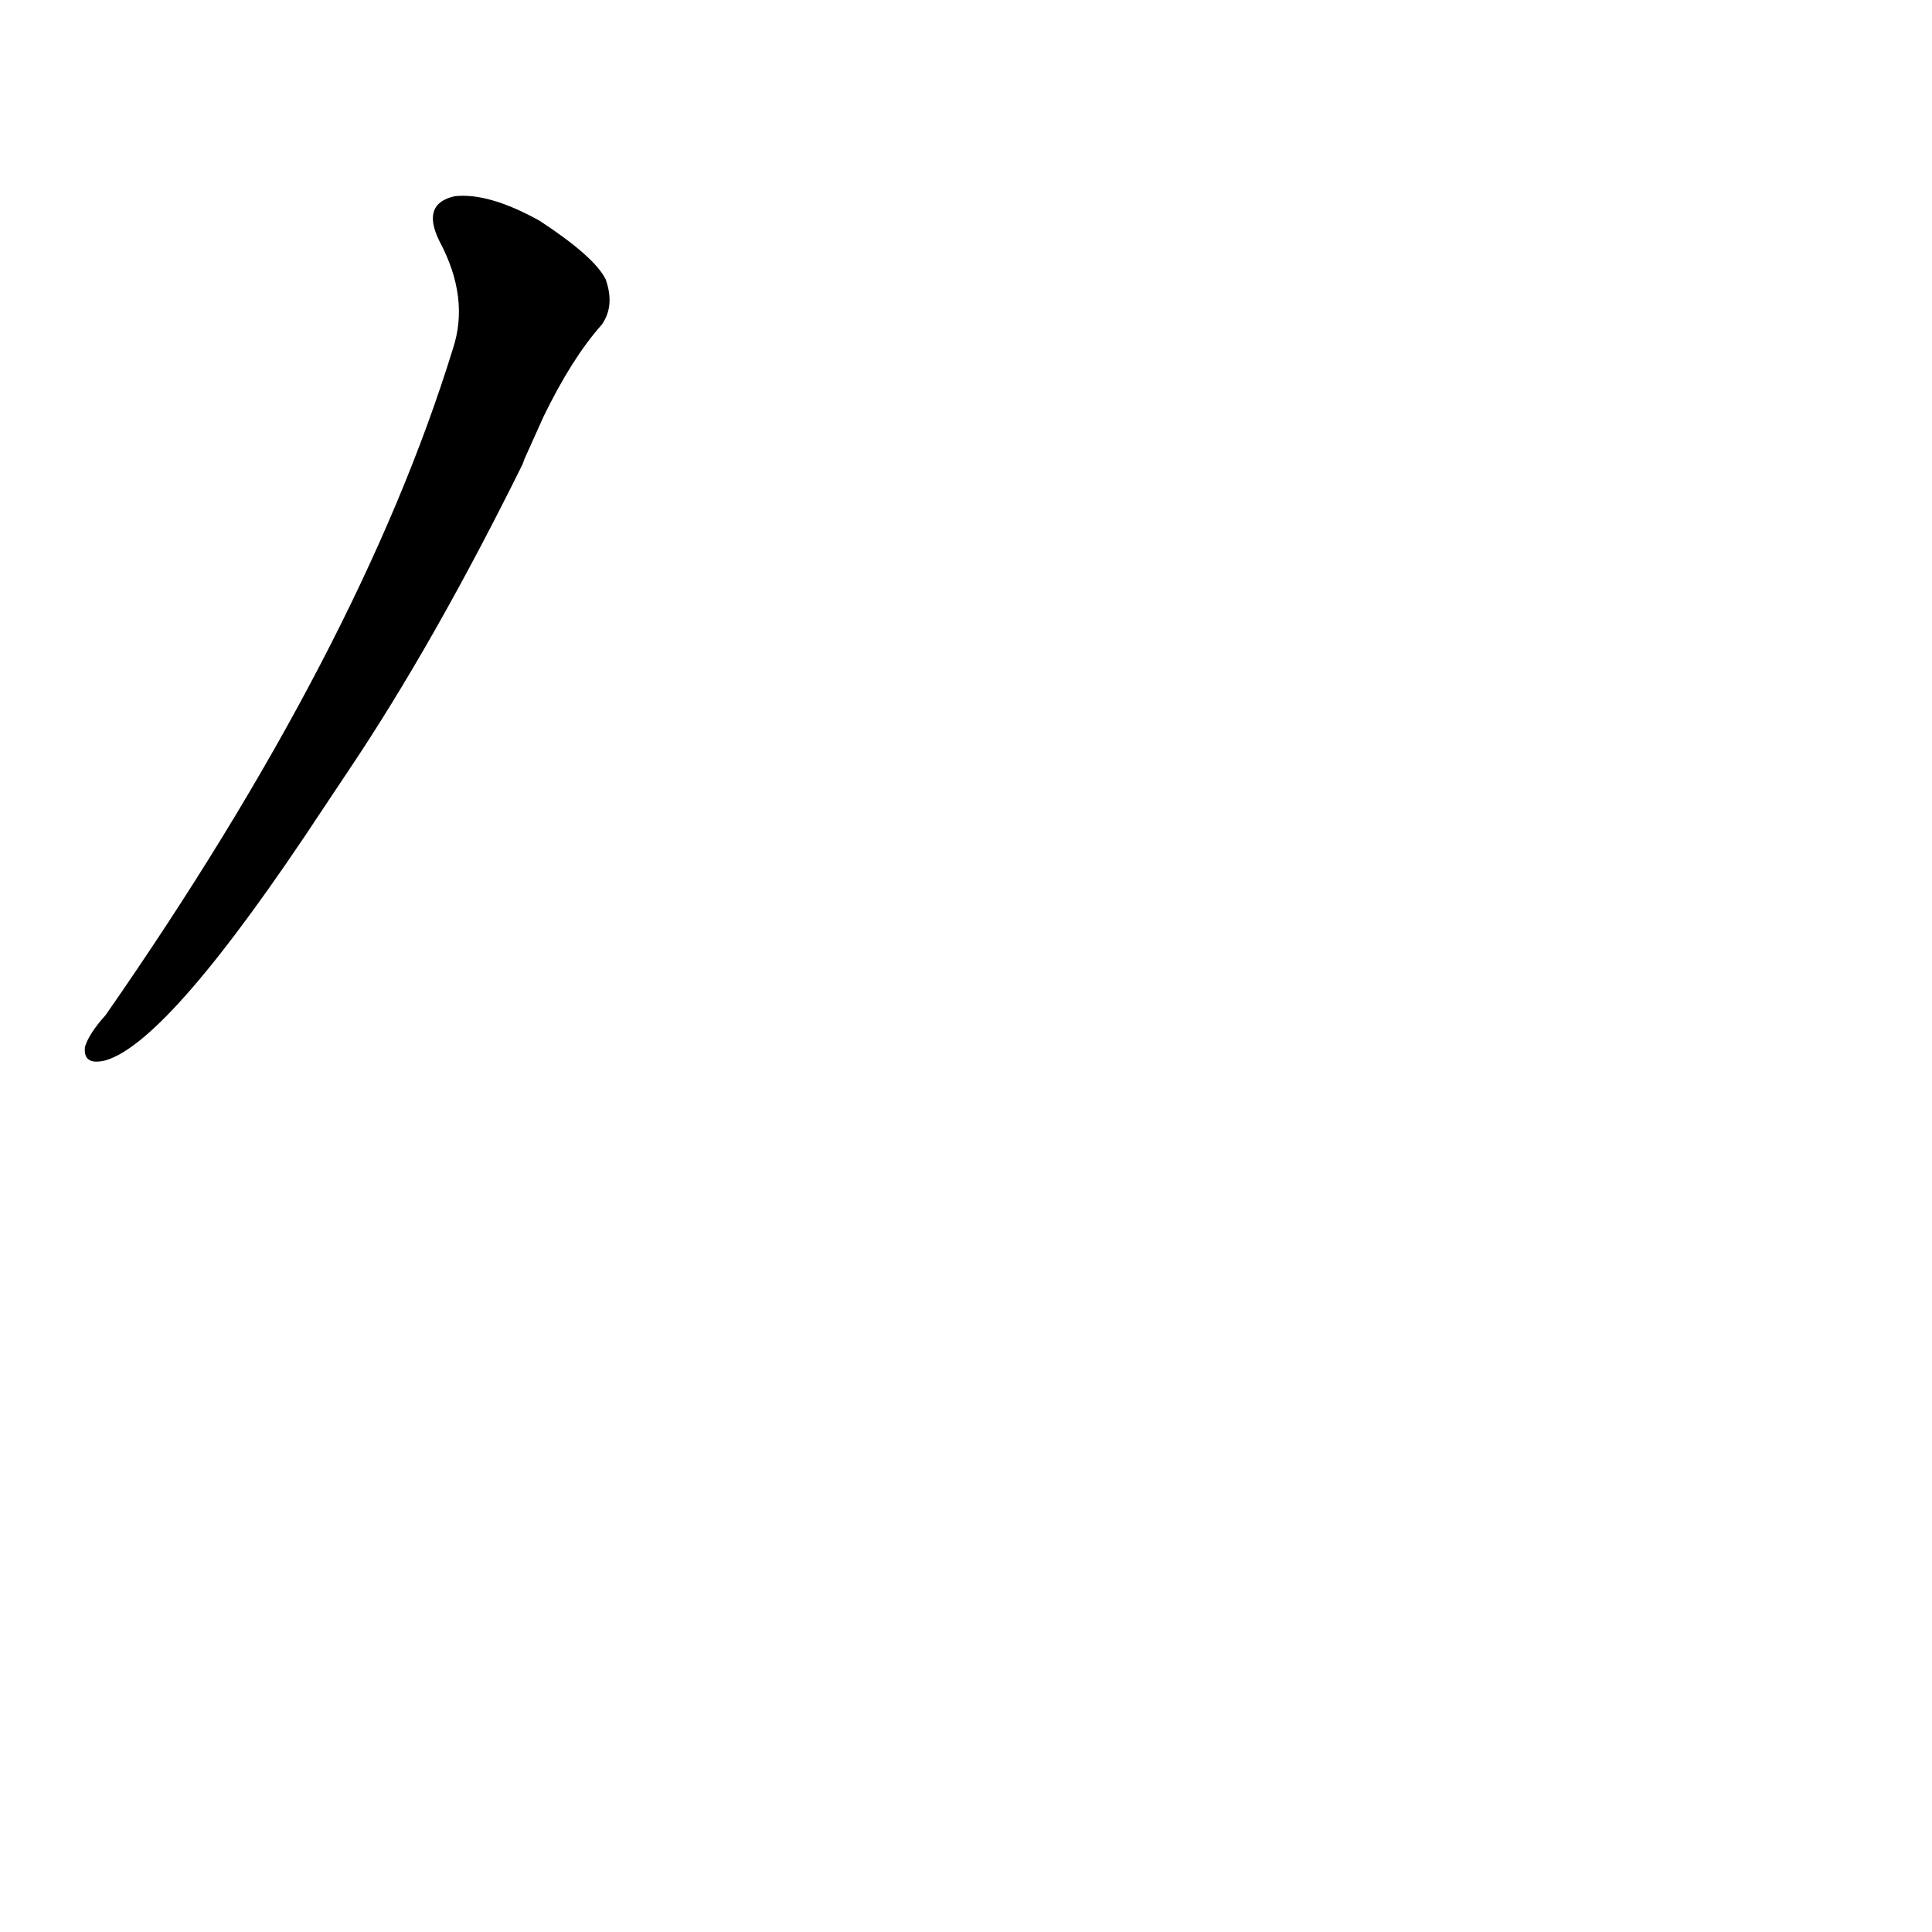<?xml version='1.0' encoding='utf-8'?>
<svg xmlns="http://www.w3.org/2000/svg" version="1.1" viewBox="0 0 1024 1024"><g transform="scale(1, -1) translate(0, -900)"><path d="M 185 492 Q 230 559 277 654 Q 278 657 279 659 L 288 679 Q 303 710 319 728 Q 326 738 321 752 Q 315 764 286 783 Q 259 798 241 796 Q 223 792 233 772 Q 249 742 240 715 Q 191 556 56 362 Q 47 352 45 345 Q 44 335 56 338 Q 90 348 171 471 L 185 492 Z" fill="black" /></g></svg>